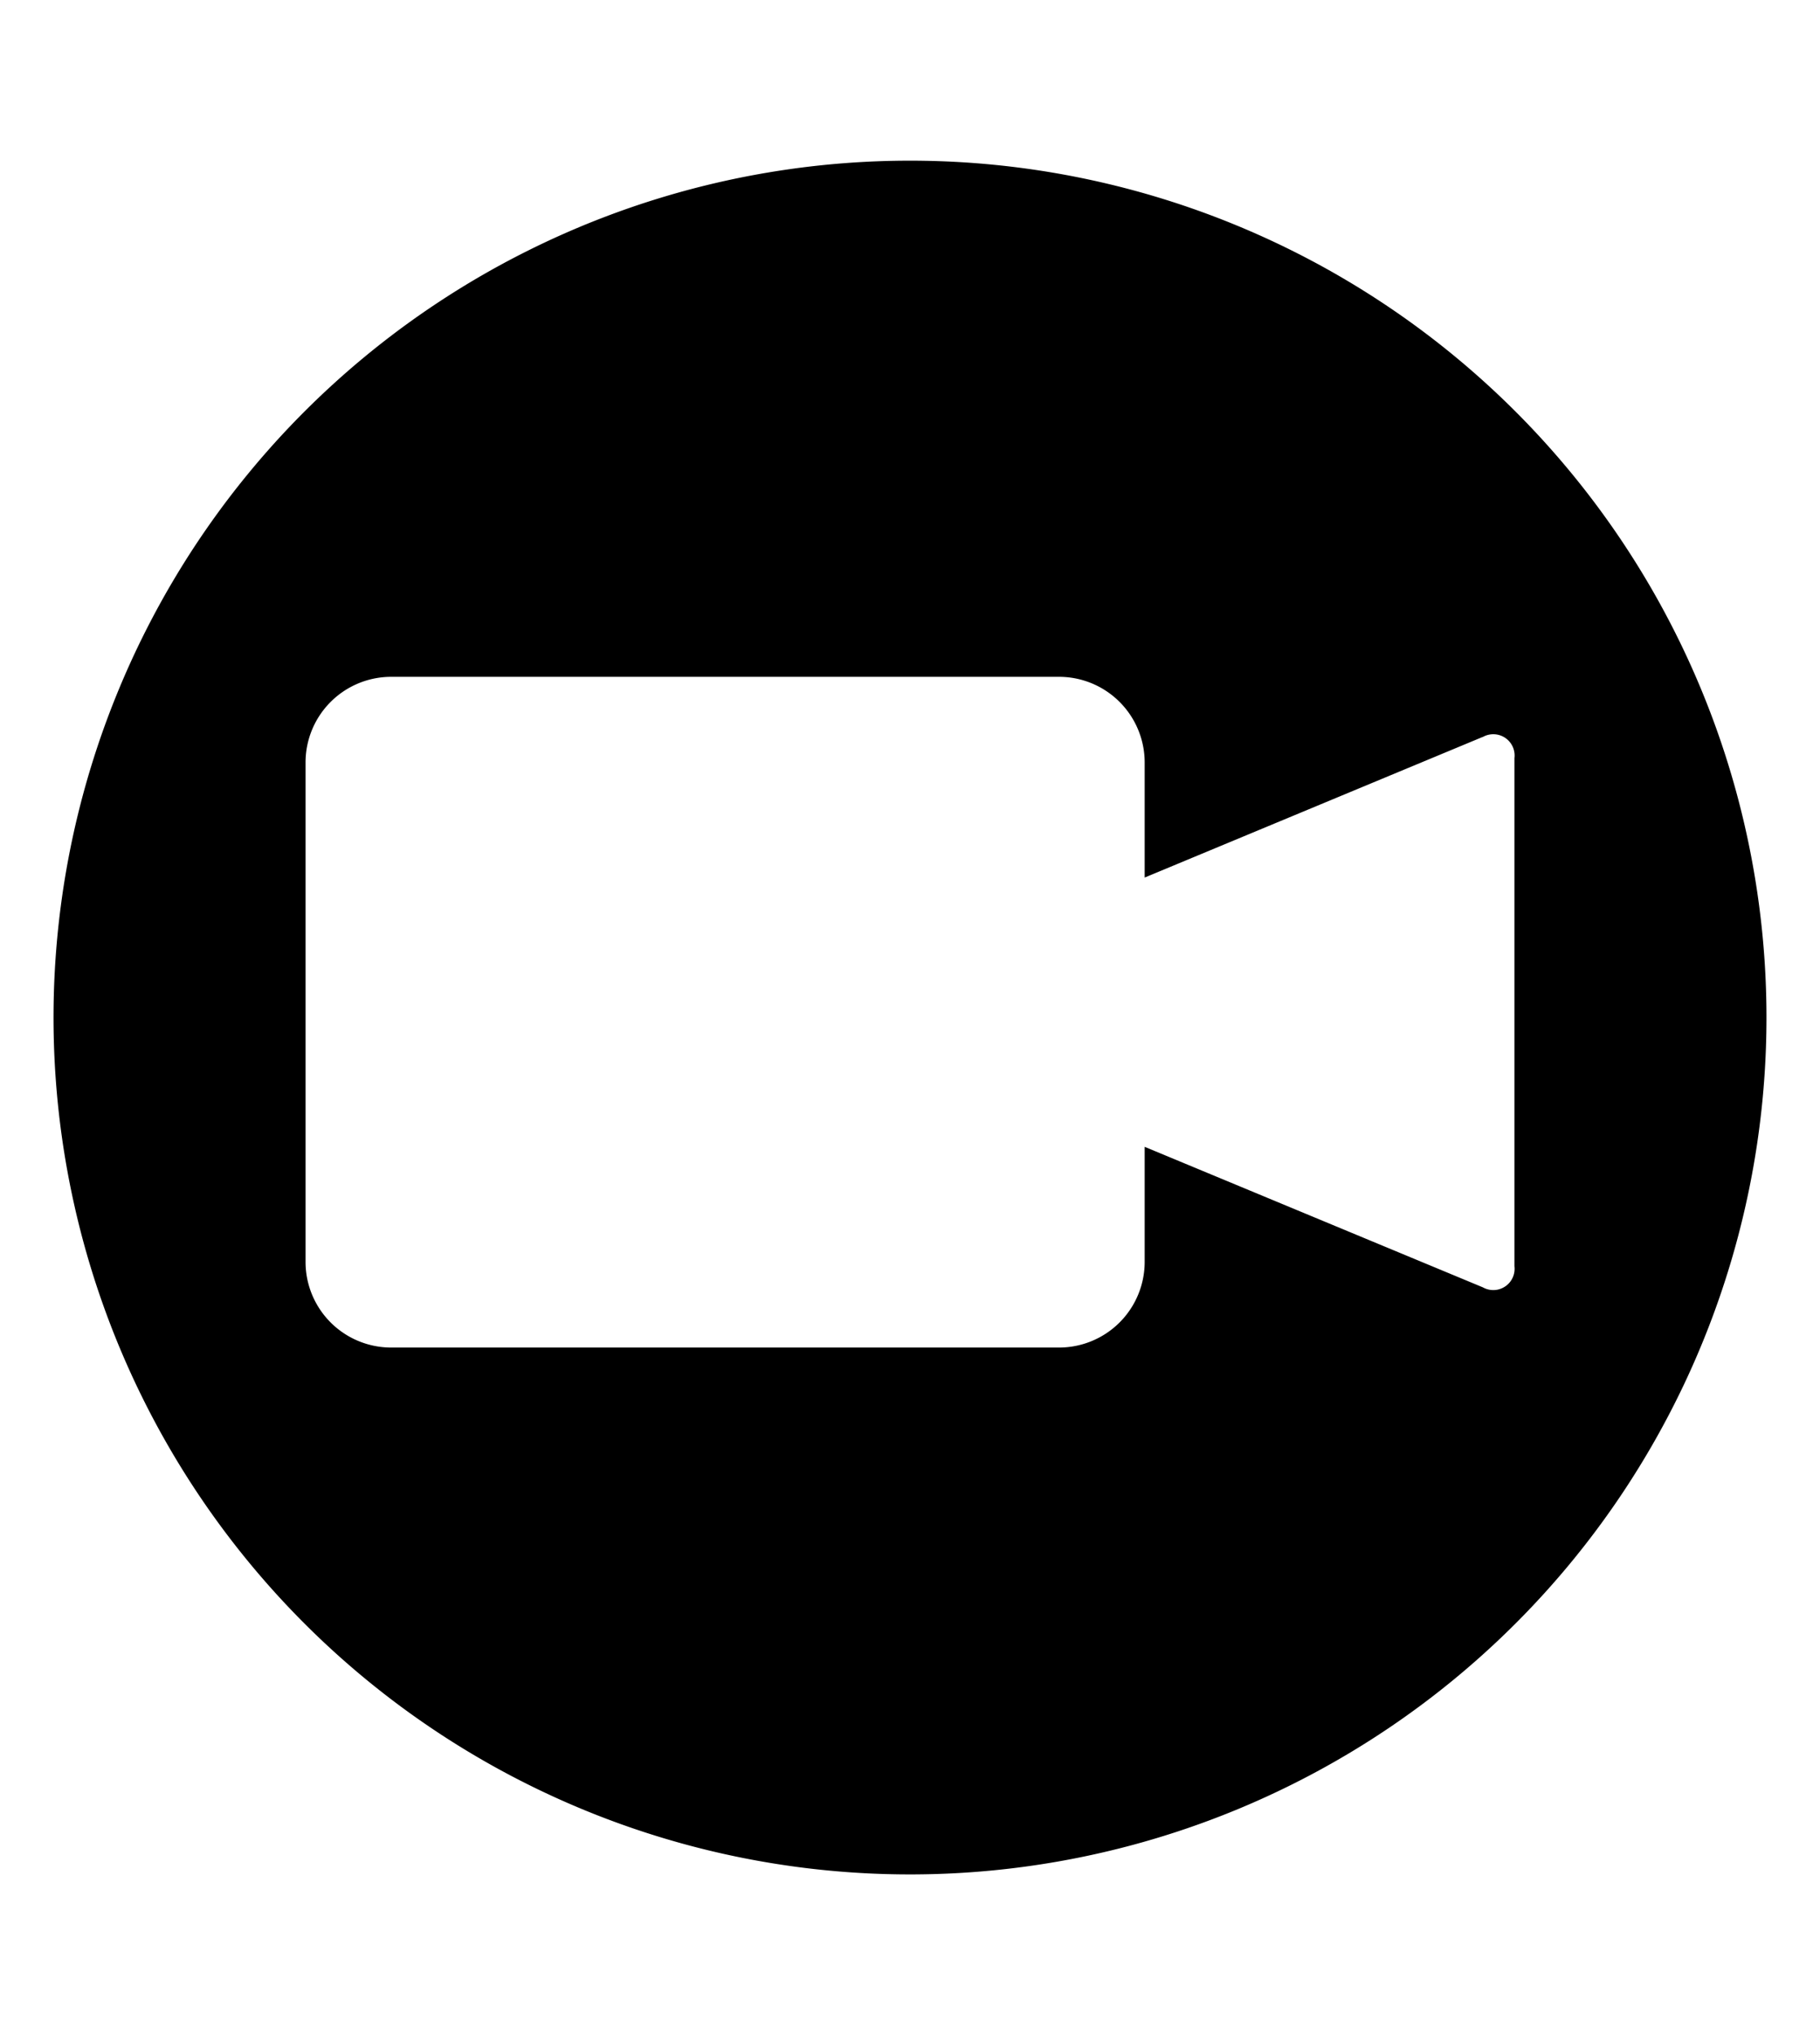<svg xmlns="http://www.w3.org/2000/svg" aria-hidden="true" class="cf-icon-svg cf-icon-svg--video-round" viewBox="0 0 17 19"><path d="M16.5 9.5a8 8 0 1 1-8-8 8 8 0 0 1 8 8m-2.65-2.62-3.158 1.313V7.119a.8.8 0 0 0-.8-.8H3.654a.8.8 0 0 0-.8.8v4.662a.8.8 0 0 0 .8.8h6.238a.8.8 0 0 0 .8-.8v-1.074l3.159 1.312a.199.199 0 0 0 .295-.197V7.078a.199.199 0 0 0-.296-.197z"/></svg>